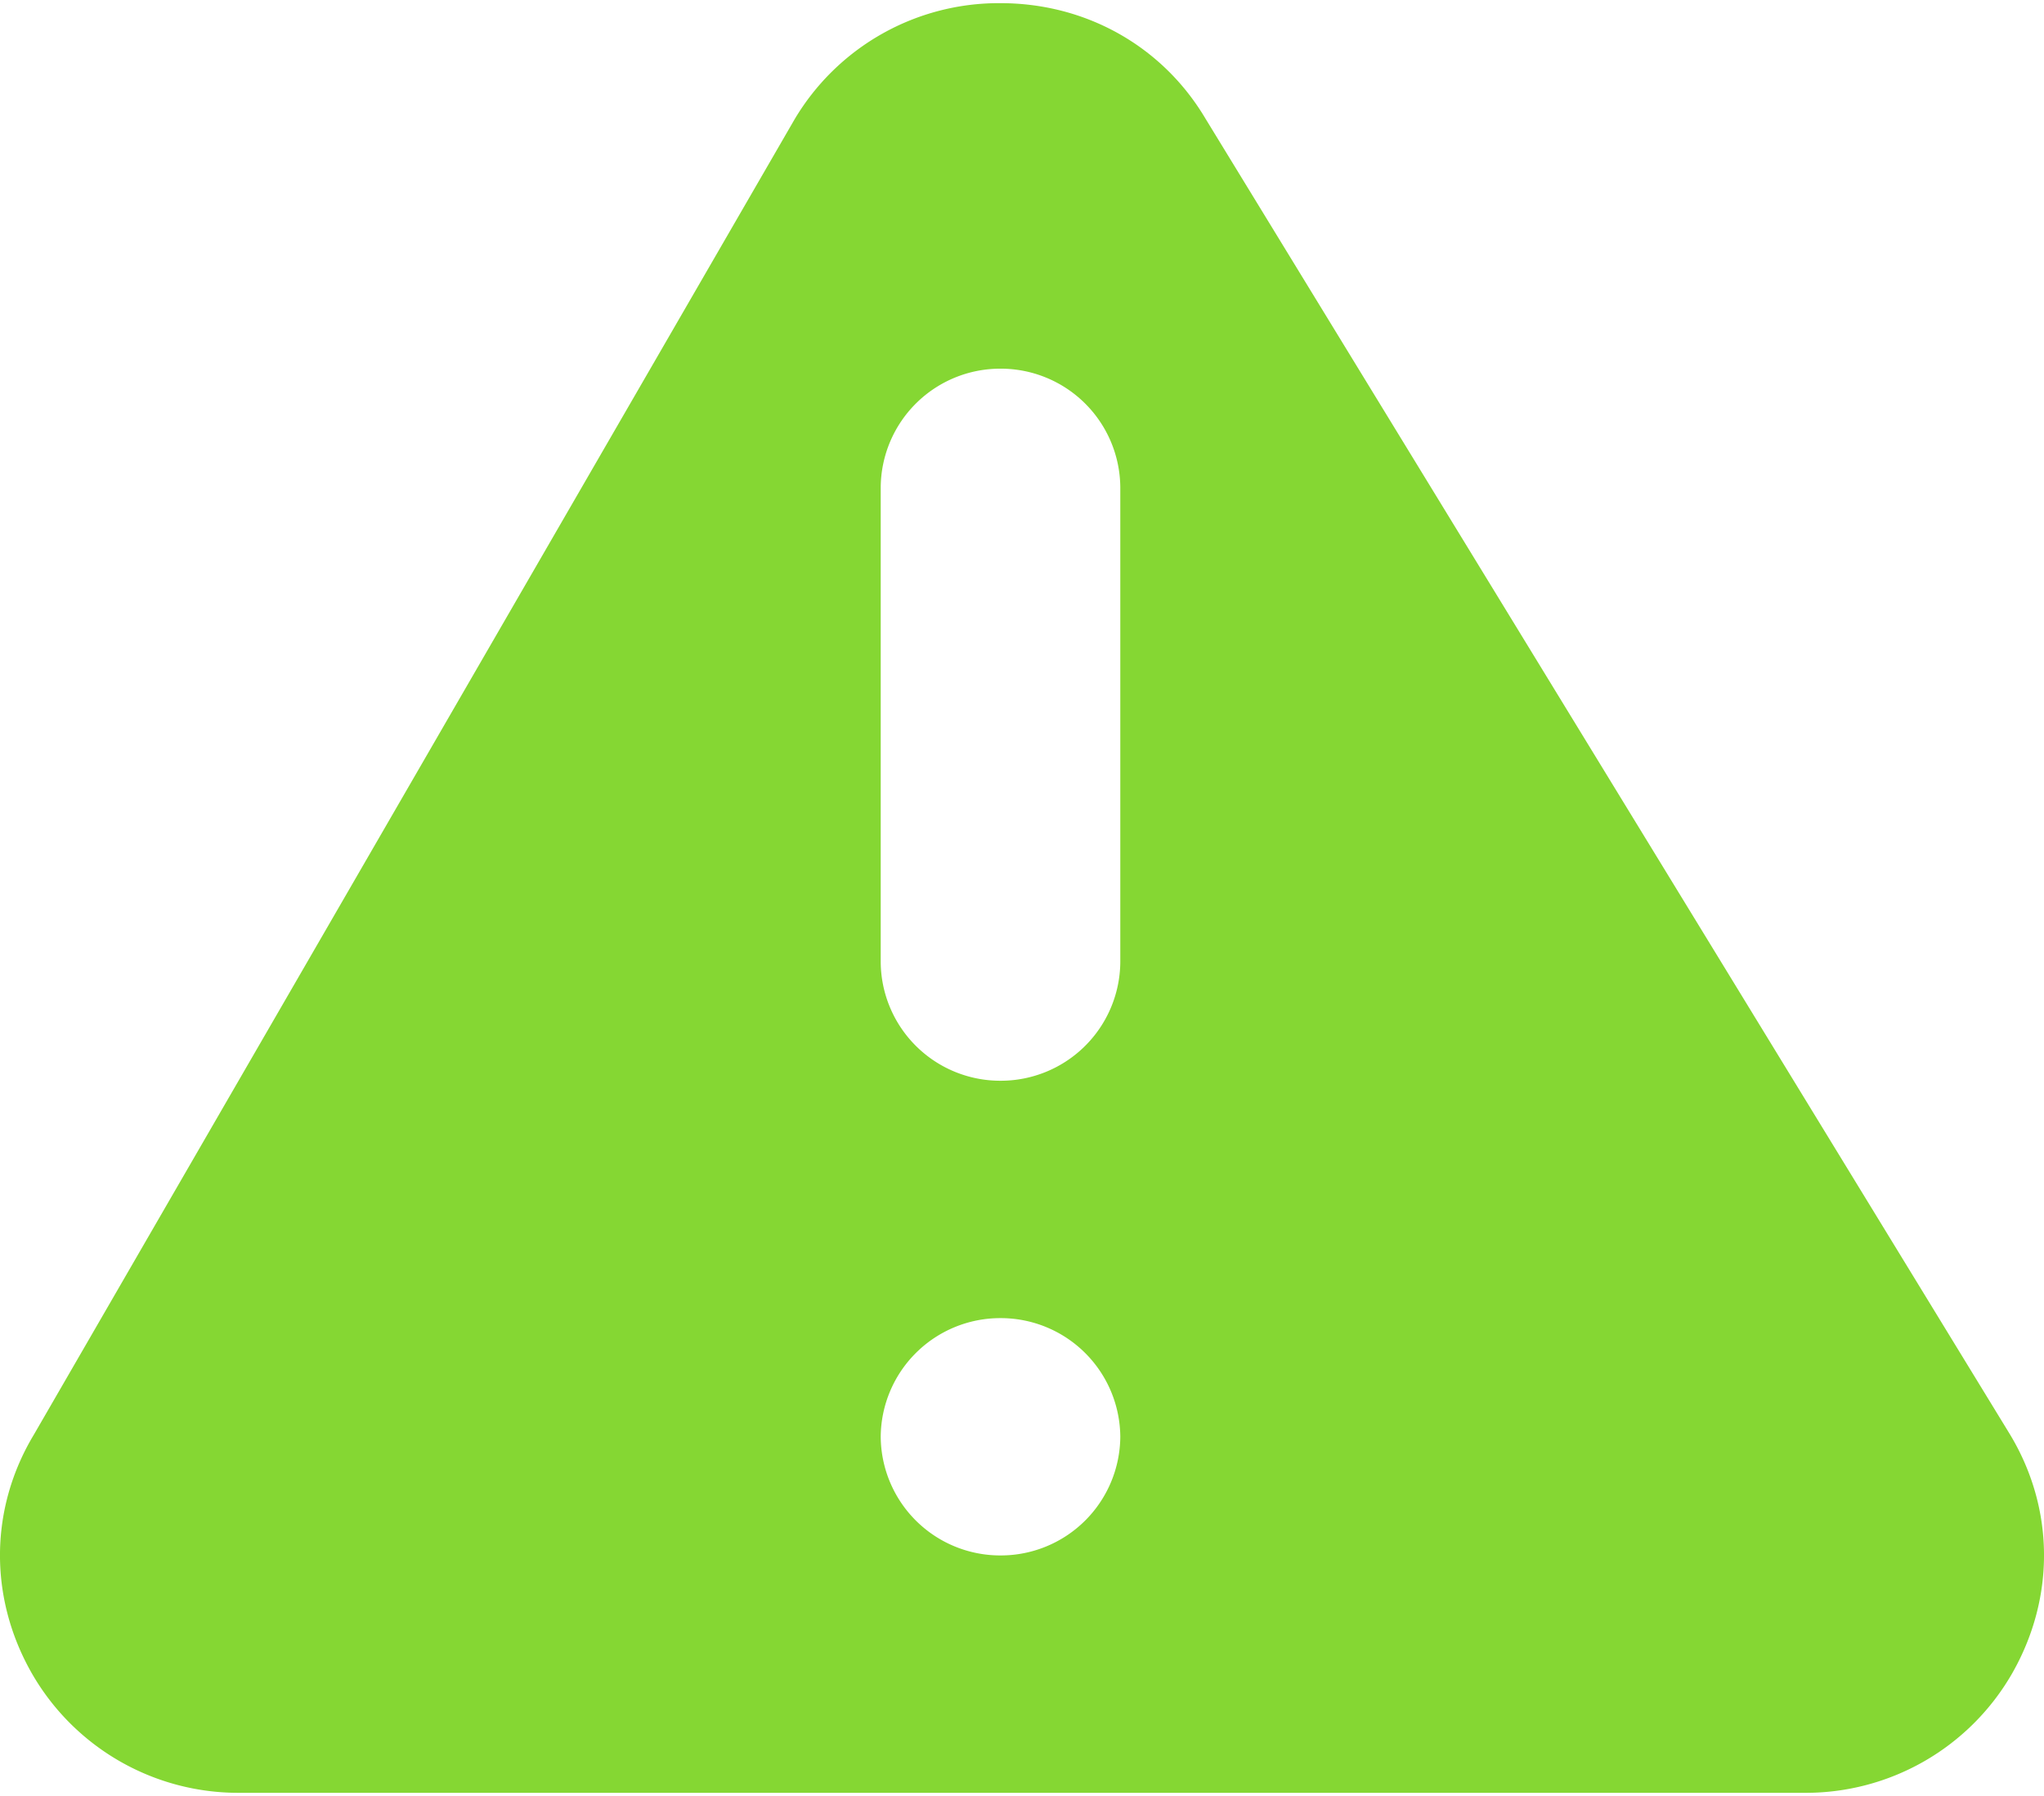 <svg xmlns="http://www.w3.org/2000/svg" width="33" height="29" viewBox="0 0 33 29">
    <path fill="#85D733" fill-rule="nonzero" d="M32.451 23.162c.716 1.188.735 2.625.039 3.851a3.842 3.842 0 0 1-3.365 1.936H3.875A3.842 3.842 0 0 1 .51 27.013c-.696-1.226-.677-2.663.039-3.851L12.827 1.929A3.836 3.836 0 0 1 16.153.051c1.373 0 2.61.69 3.306 1.859l12.992 21.252zM18.087 7.87a1.93 1.93 0 0 0-1.934-1.917 1.93 1.93 0 0 0-1.934 1.917v7.665a1.93 1.93 0 0 0 1.934 1.916 1.93 1.93 0 0 0 1.934-1.916V7.87zm0 15.33a1.93 1.93 0 0 0-1.934-1.916 1.93 1.93 0 0 0-1.934 1.916 1.93 1.93 0 0 0 1.934 1.916 1.93 1.93 0 0 0 1.934-1.916z"/>
</svg>
